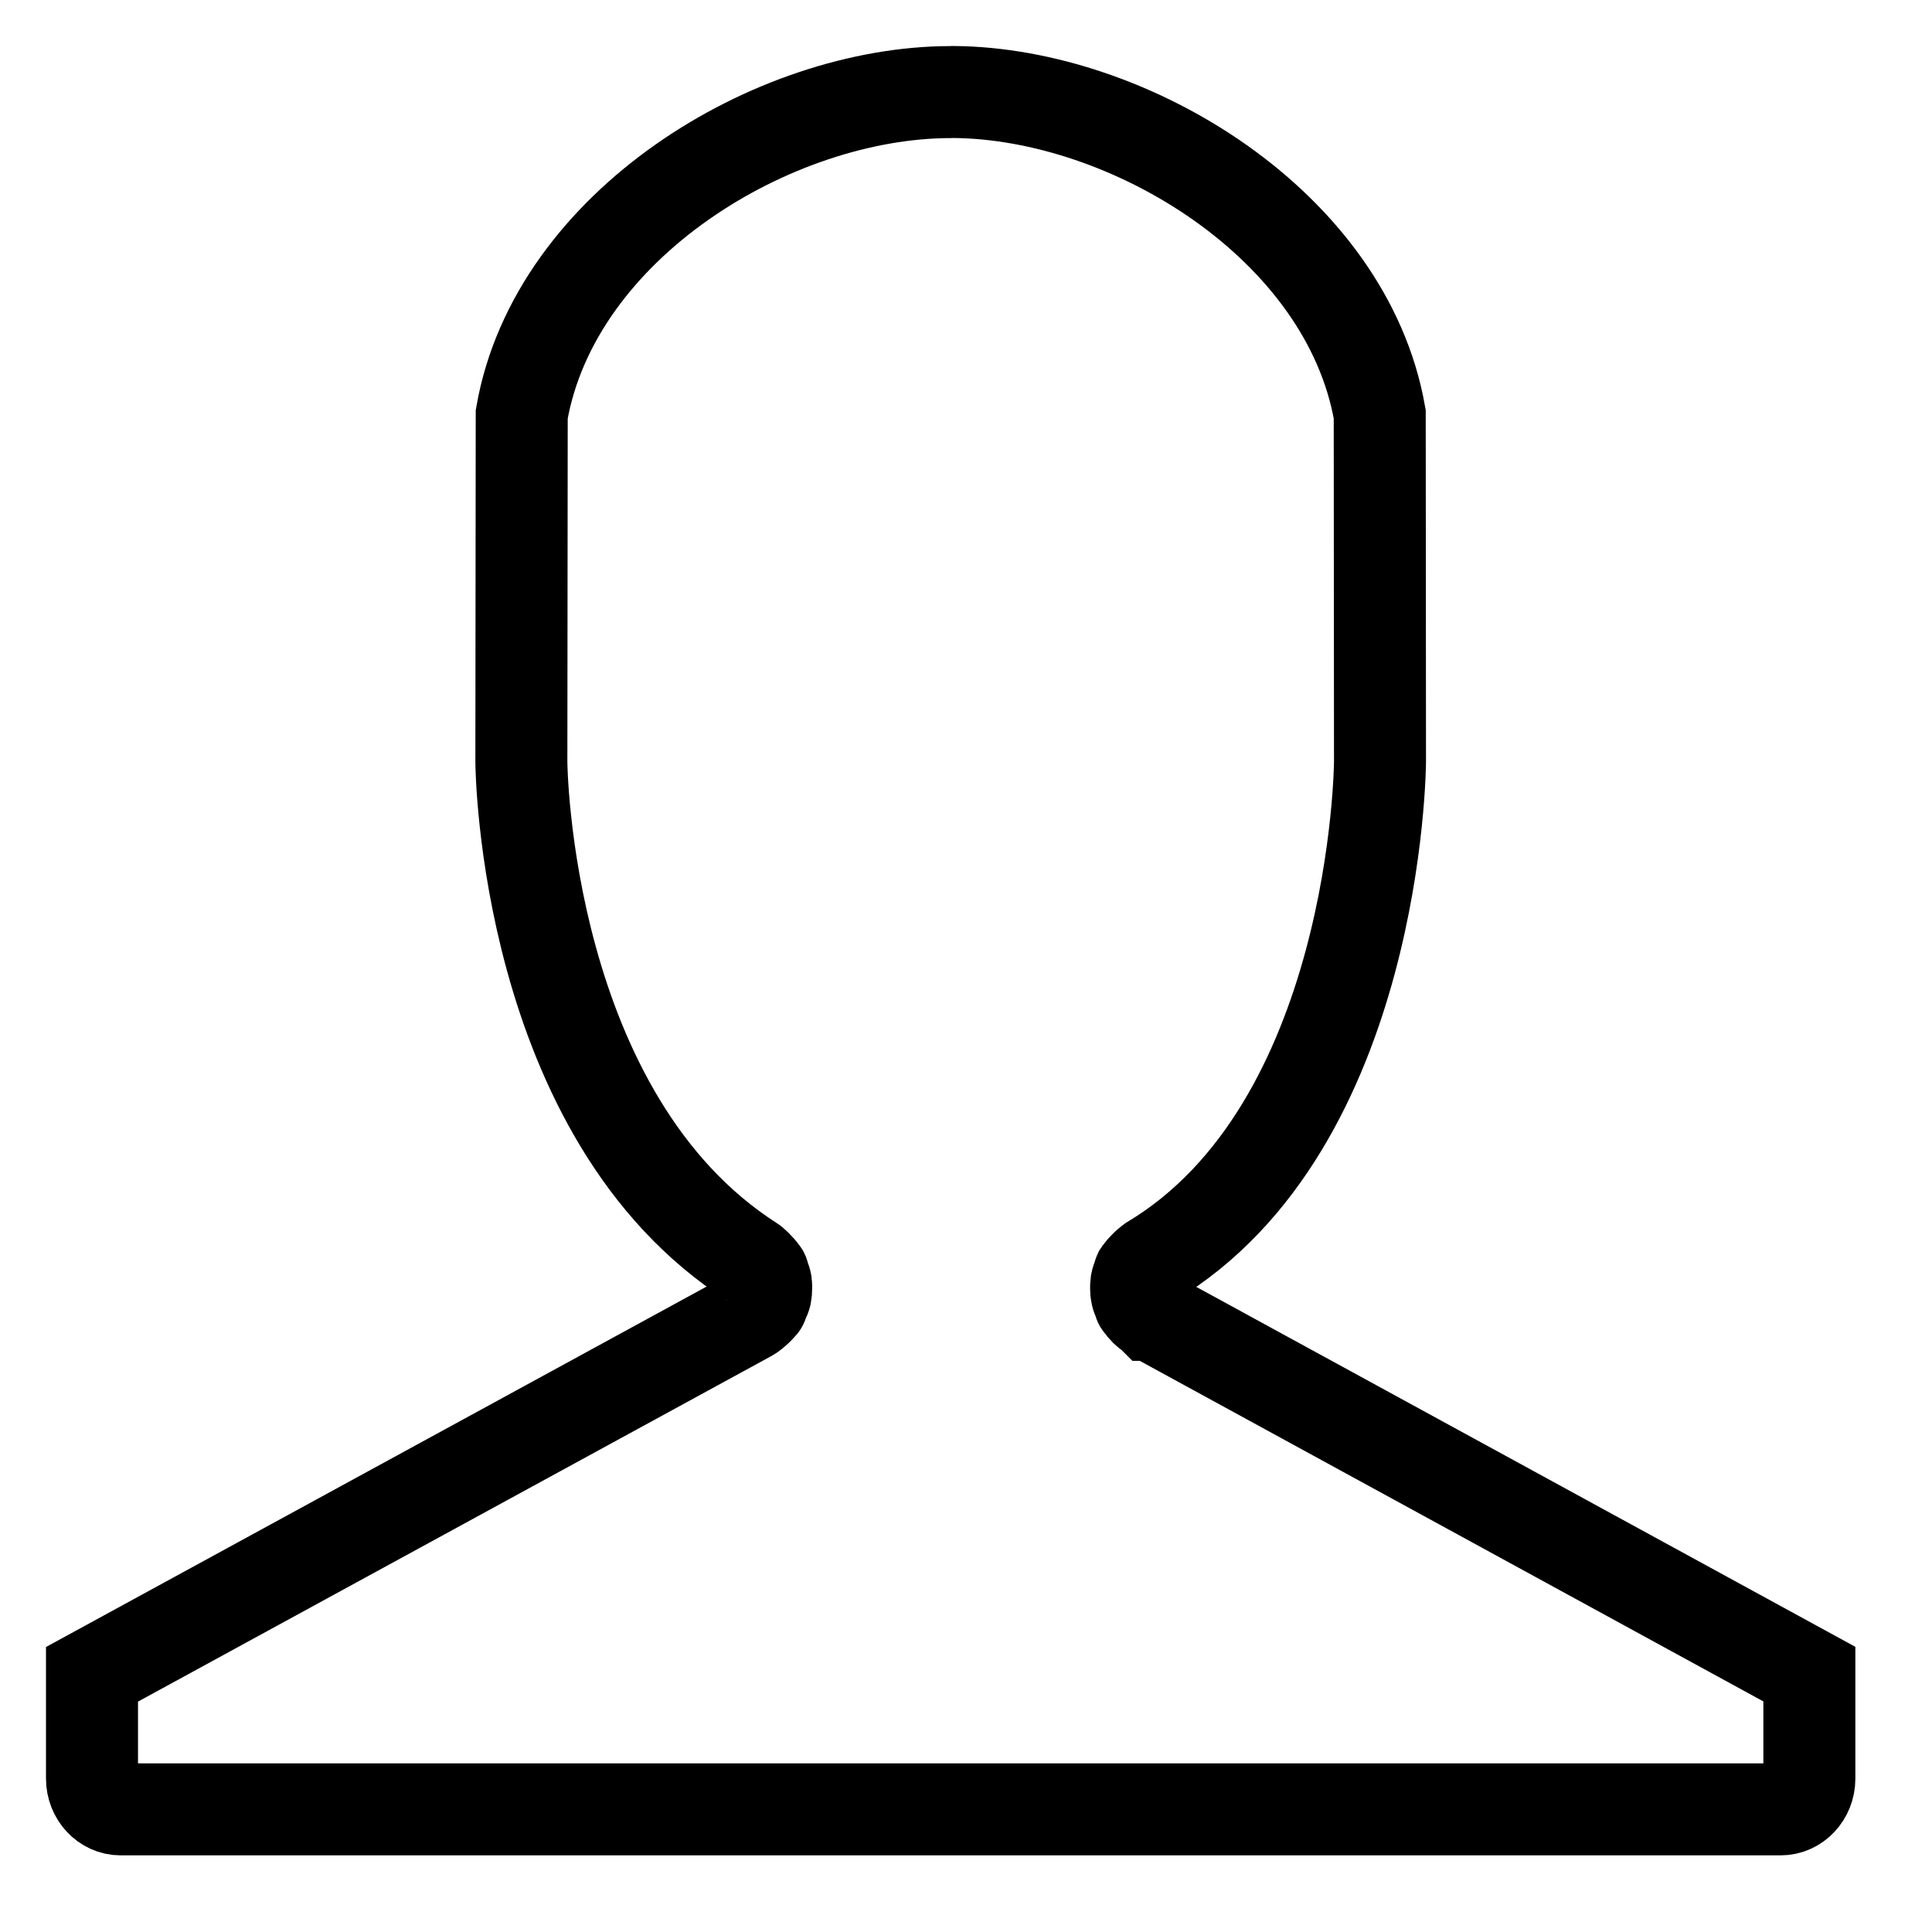 <?xml version="1.0" encoding="UTF-8"?>
<svg width="21px" height="21px" viewBox="0 0 21 21" version="1.1" xmlns="http://www.w3.org/2000/svg" xmlns:xlink="http://www.w3.org/1999/xlink">
    <!-- Generator: sketchtool 55 (78076) - https://sketchapp.com -->
    <title>37FF18DA-37EF-455F-AA95-7DEE51852E48</title>
    <desc>Created with sketchtool.</desc>
    <g id="Cents-Admin" stroke="none" stroke-width="1" fill="none" fill-rule="evenodd">
        <g id="GLOBAL-VIEW-(Account-Info)" transform="translate(-246, -188)" stroke="#000000">
            <g id="Icon_Customer_Account-Settings" transform="translate(247, 189)">
                <g id="Icon_Customer_Left-Navigation">
                    <path d="M18.667,17.197 L11.517,13.292 C11.517,13.292 11.517,13.292 11.516,13.292 C11.514,13.29 11.512,13.287 11.509,13.286 C11.465,13.26 11.43,13.224 11.403,13.183 C11.4,13.178 11.394,13.176 11.391,13.171 C11.384,13.159 11.383,13.146 11.378,13.133 C11.368,13.112 11.36,13.092 11.355,13.069 C11.35,13.048 11.349,13.028 11.349,13.007 C11.349,12.985 11.349,12.965 11.352,12.943 C11.356,12.921 11.364,12.9 11.372,12.879 C11.378,12.866 11.378,12.853 11.384,12.84 C11.388,12.834 11.394,12.83 11.398,12.824 C11.41,12.805 11.425,12.789 11.441,12.773 C11.457,12.757 11.472,12.741 11.491,12.728 C11.497,12.724 11.5,12.718 11.506,12.714 C13.966,11.245 14,7.319 14,7.279 L13.997,3.502 C13.637,1.447 11.279,0.014 9.362,-1.59872116e-14 C9.352,0.001 9.343,0.001 9.333,0.001 C7.411,0.001 5.031,1.438 4.671,3.503 L4.667,7.281 C4.667,7.319 4.701,11.139 7.179,12.719 C7.184,12.722 7.187,12.728 7.192,12.731 C7.21,12.744 7.223,12.76 7.238,12.776 C7.254,12.793 7.27,12.808 7.282,12.827 C7.285,12.832 7.29,12.835 7.293,12.84 C7.3,12.854 7.3,12.869 7.306,12.883 C7.314,12.904 7.322,12.925 7.326,12.948 C7.329,12.97 7.328,12.991 7.327,13.013 C7.327,13.033 7.326,13.053 7.322,13.073 C7.316,13.097 7.307,13.118 7.296,13.139 C7.29,13.152 7.289,13.167 7.281,13.179 C7.278,13.184 7.273,13.187 7.269,13.191 C7.257,13.209 7.24,13.223 7.224,13.239 C7.207,13.254 7.191,13.27 7.172,13.282 C7.167,13.285 7.165,13.29 7.159,13.293 L-7.28306304e-14,17.199 L-7.28306304e-14,18.333 C-7.28306304e-14,18.517 0.14,18.667 0.311,18.667 L18.355,18.667 C18.527,18.667 18.667,18.517 18.667,18.333 L18.667,17.197 Z" id="Icon_Customer_Account-Settings"></path>
                </g>
            </g>
        </g>
    </g>
</svg>